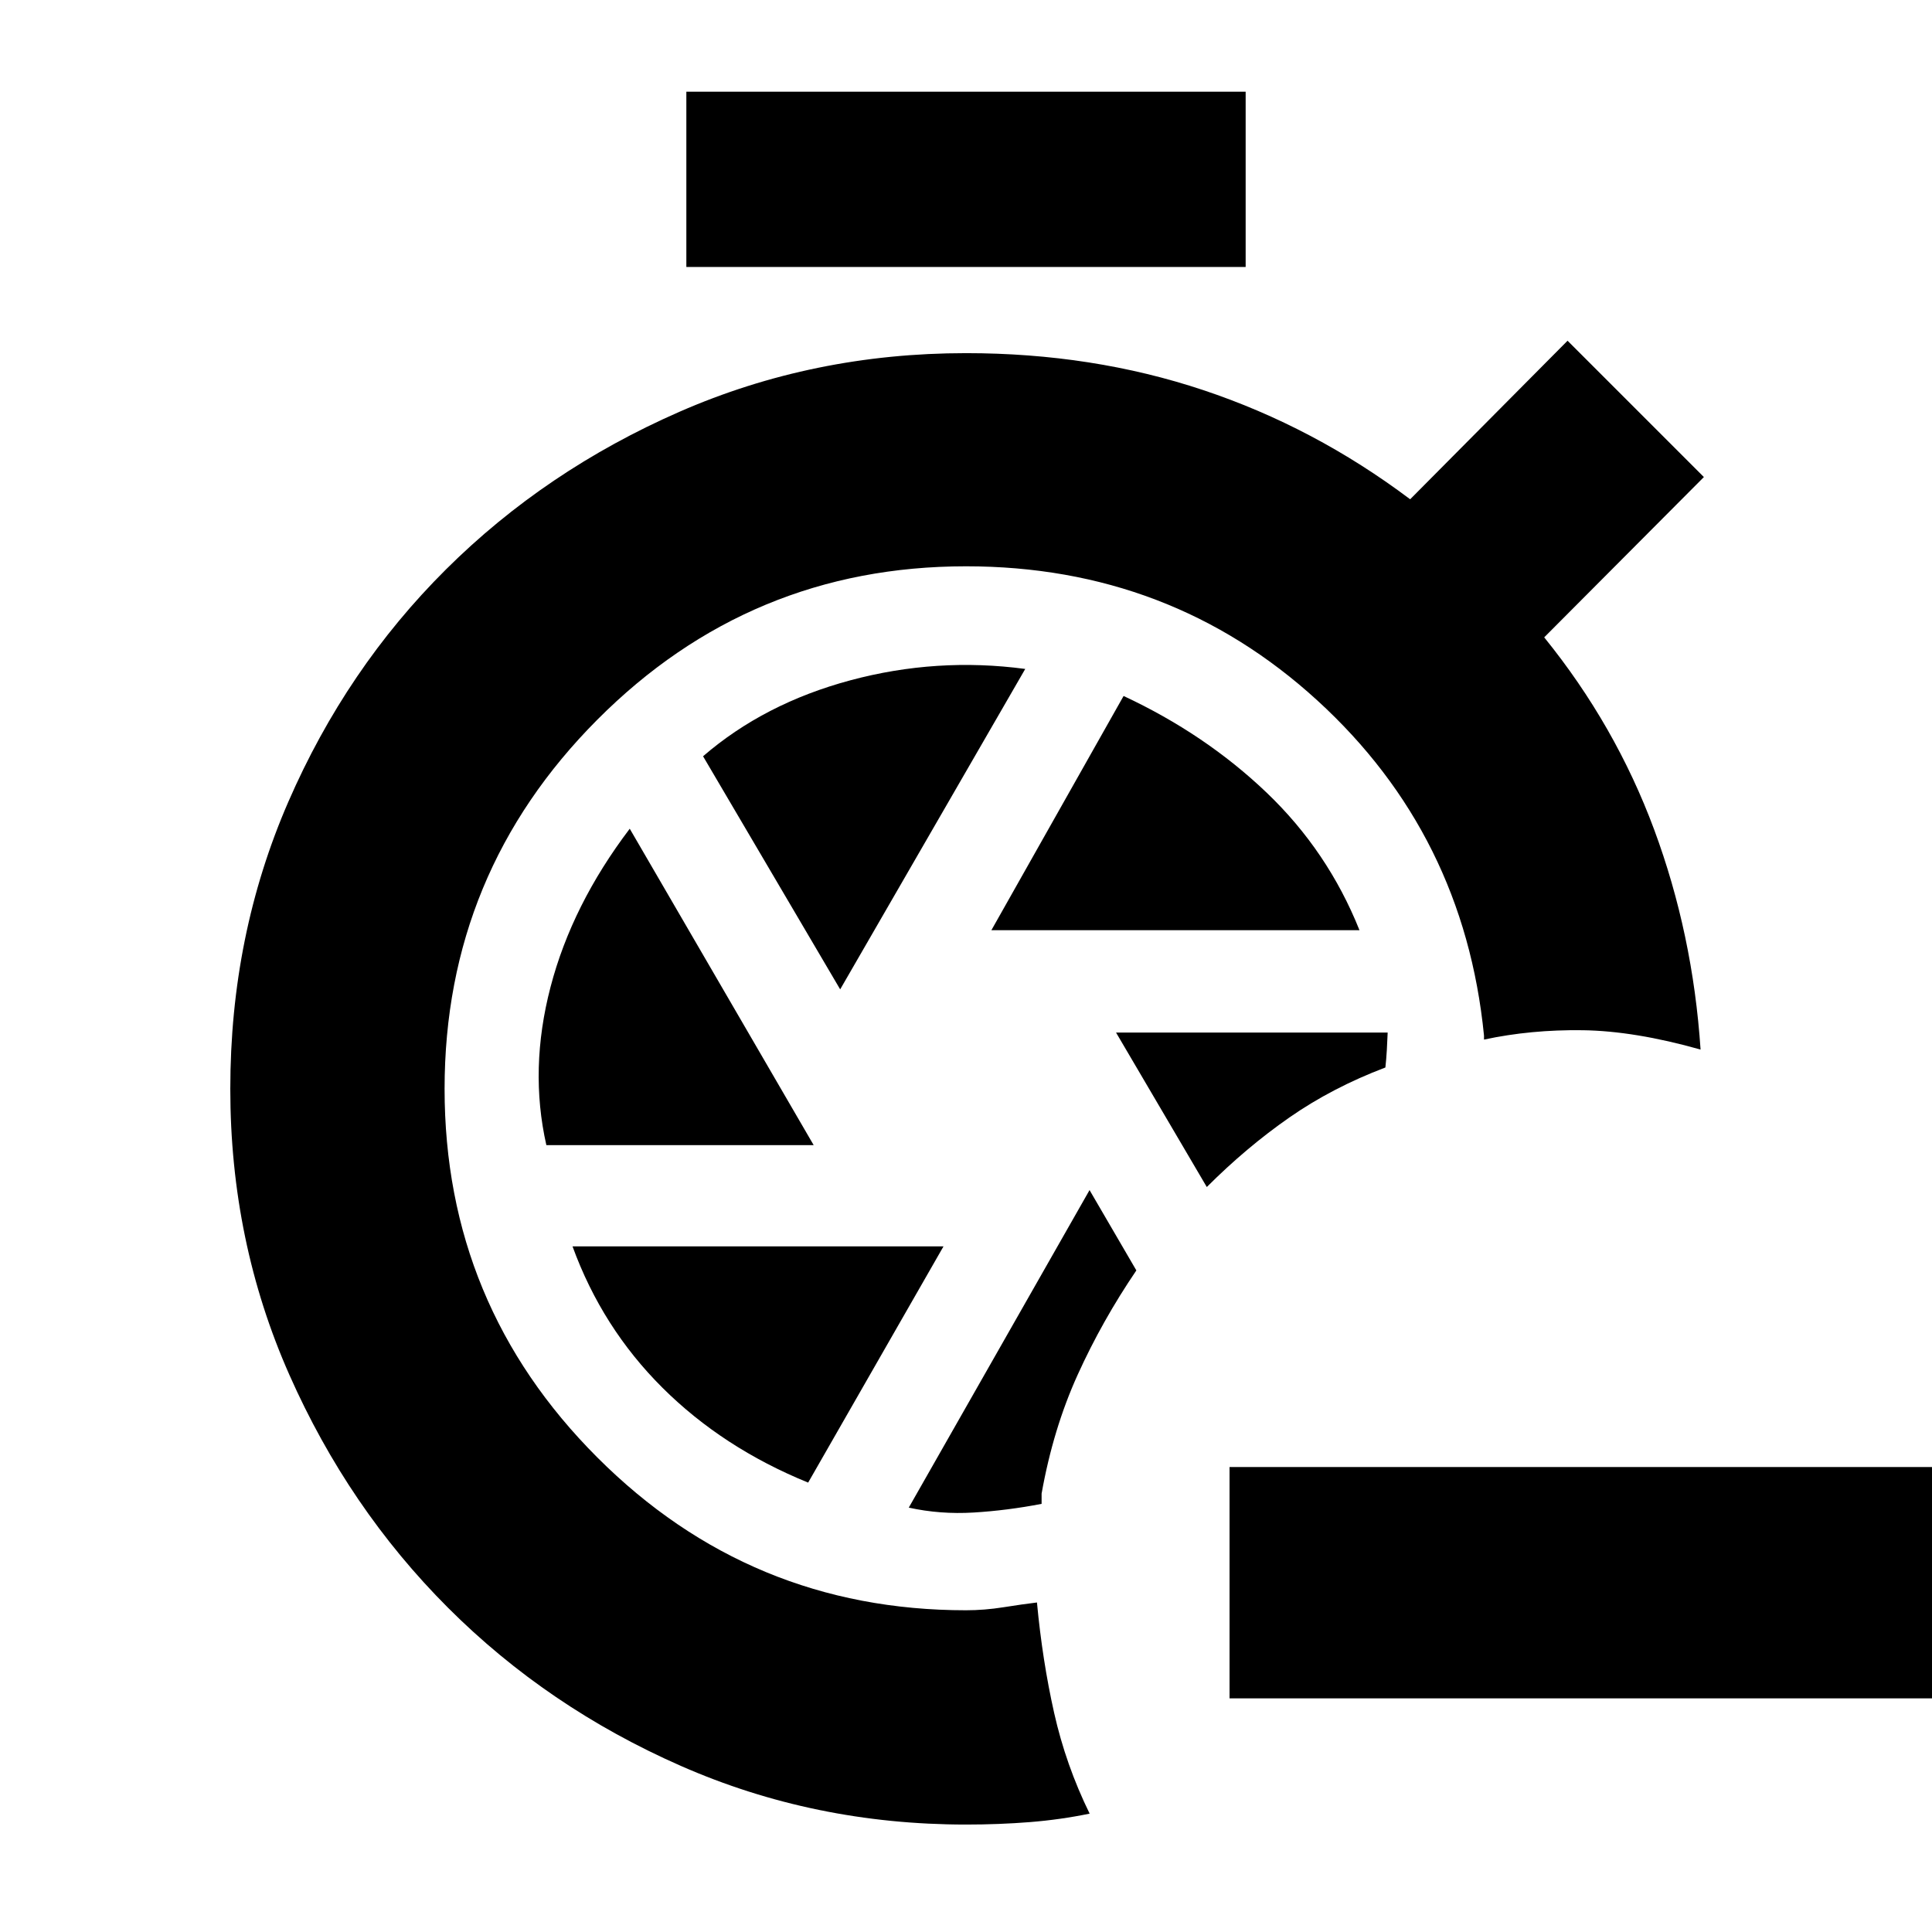 <svg xmlns="http://www.w3.org/2000/svg" height="20" viewBox="0 -960 960 960" width="20"><path d="m541.391-368.652-89.826 157.783q15.609 3.435 32.217 2.435 16.609-1 33.783-4.304v-5.088q5.739-32.217 17.934-59.087 12.196-26.87 29.153-51.827l-23.261-39.912Zm13.174-78.261 45.087 76.739q19.696-19.696 41.022-34.544 21.326-14.848 47.717-24.848.435-3.913.718-8.673.282-4.761.413-8.674H554.565ZM341.043-827.348v-87.087h277.914v87.087H341.043Zm151.566 329.566h182.913q-15.696-39.261-46.109-68.327-30.413-29.065-71.109-48.065l-65.695 116.392Zm-75.131 29.391 91.957-159.218q-43.957-5.869-86.826 5.631-42.87 11.5-73.261 37.761l68.13 115.826Zm-146 77.392h132.826l-91.391-157.218q-28.696 37.826-39.348 78.609-10.652 40.782-2.087 78.609Zm130.087 167.695 67.261-117.391H284.478q14.696 40.391 44.674 70.239 29.978 29.848 72.413 47.152ZM480-53.39q-75.391 0-141.652-29.13-66.261-29.131-115.74-78.609-49.478-49.479-78.826-115.74-29.348-66.261-29.348-142.087 0-76.392 28.848-142.653t78.326-115.456q49.479-49.196 116.022-78.326 66.544-29.131 142.37-29.131 62.826 0 117.913 18.37Q653-747.783 700.696-711.913l78.217-78.783 67.74 67.739-79.348 79.653q35.435 43.739 54.652 95.565t23.044 109.26q-32.827-9.261-58.588-9.609-25.761-.347-49.022 4.653v-2q-9.913-99.913-82.848-166.543Q581.609-678.609 480-678.609q-107.261 0-183.174 76.196-75.913 76.196-75.913 183.457t75.913 183.174Q372.739-159.869 480-159.869q9.174 0 18.63-1.5 9.457-1.5 16.63-2.369 2.696 28.826 8.522 54.804 5.827 25.979 17.653 50.11-14.435 3-29.718 4.216Q496.435-53.39 480-53.39Zm481.913-62.697H610.956v-114.957h350.957v114.957Z"/></svg>